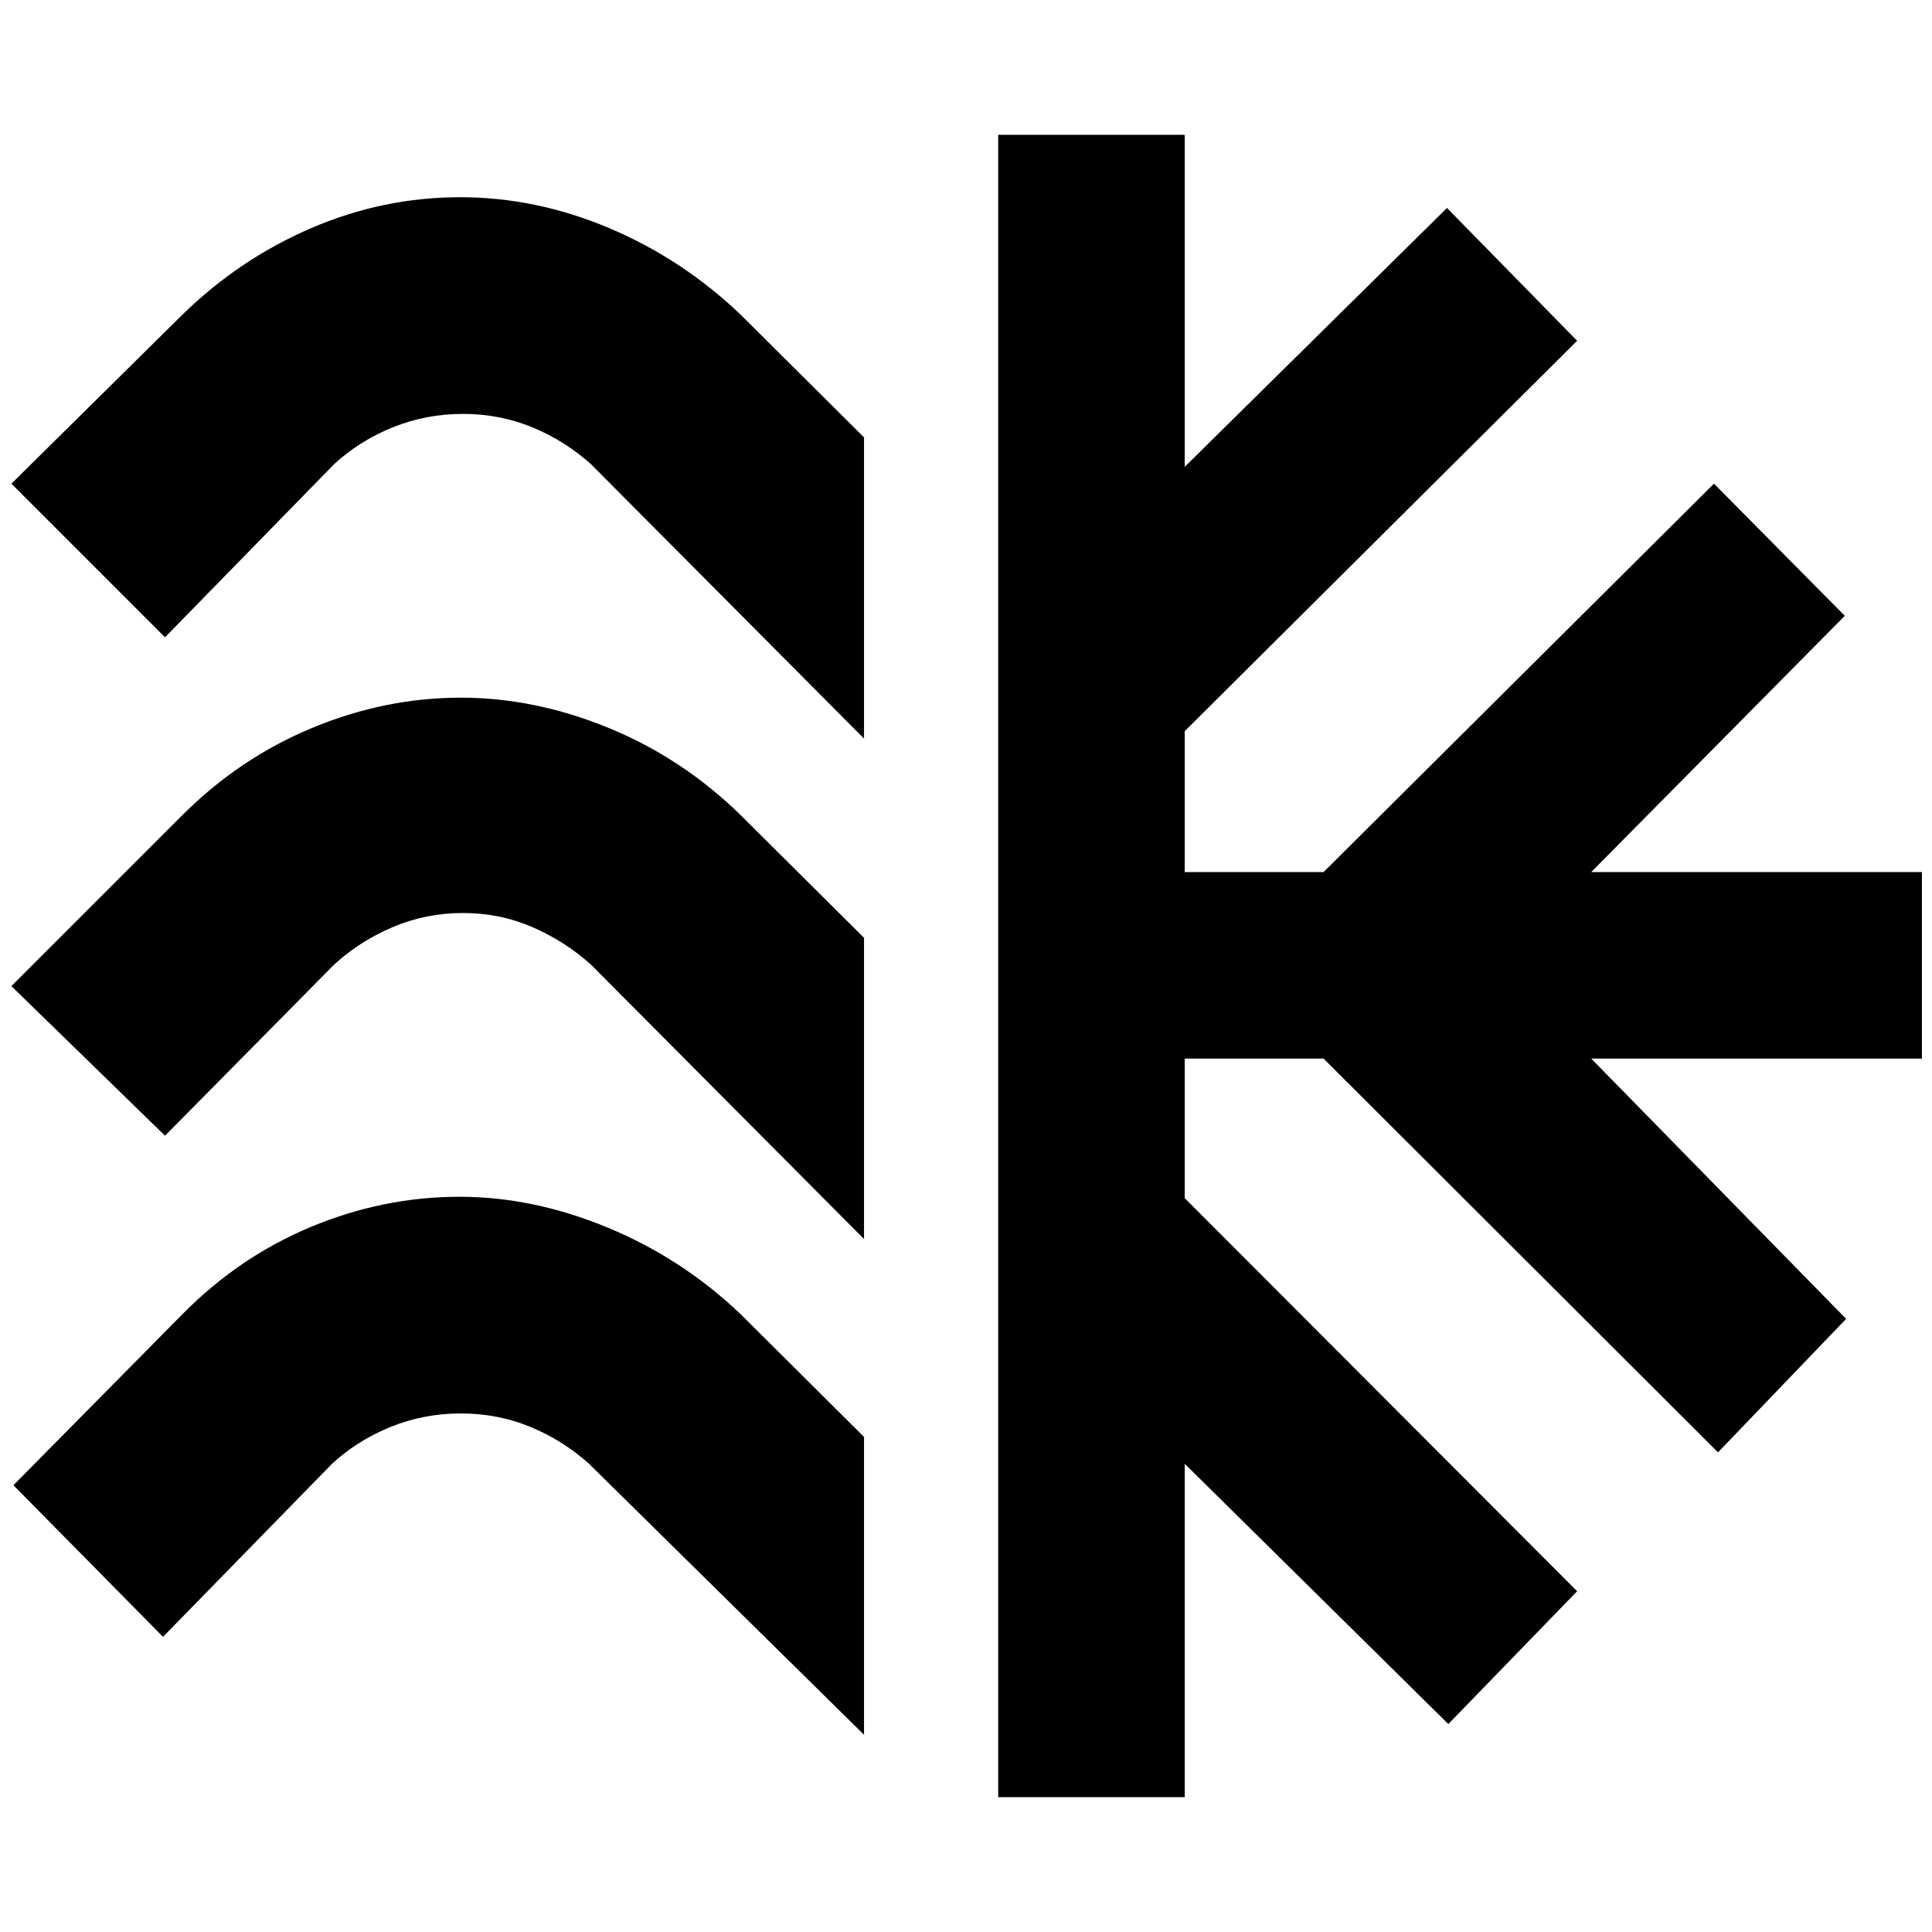 <svg xmlns="http://www.w3.org/2000/svg" height="40" viewBox="0 -960 960 960" width="40"><path d="M429.334-742.666V-593L293.667-729.334q-13-11.666-29.167-18.333-16.167-6.667-34.5-6.667t-34.834 6.667Q178.666-741 166-729.334l-84 86-76.333-76.333 85-83.999q28.333-27.667 64-43 35.666-15.334 74-15.334 37.666 0 74 15.334 36.333 15.333 65.333 43l61.334 61Zm0 248.667v149.666L293.667-480.667q-13-11.667-29.167-18.667-16.167-7-34.5-7t-34.834 7q-16.5 7-29.166 18.667l-84 85L5.667-470l85-85q28.333-28.333 64.5-43.333 36.166-15 73.833-15 36.667 0 73.333 15Q339-583.333 368-555l61.334 61.001Zm0 248V-98L292.667-232.667q-13-11.667-29.167-18.333-16.167-6.667-34.5-6.667T194.166-251q-16.5 6.666-29.166 18.333l-84 86L6.667-222l84-85q28.333-28.666 64.166-43.5 35.834-14.833 73.5-14.833Q265-365.333 302-350q37 15.334 66 43l61.334 61.001ZM496-67v-826h92.666v165.001L719-856.666l64.666 65.999-195 194v70.001h69l194-193 65 65.666-126.001 127.334h164.334V-434H790.665l126.667 129.334-63.666 66.332-196-195.666h-69v69.333l195 195.334-63.999 65.999-131.001-129.334V-67H496Z"/></svg>